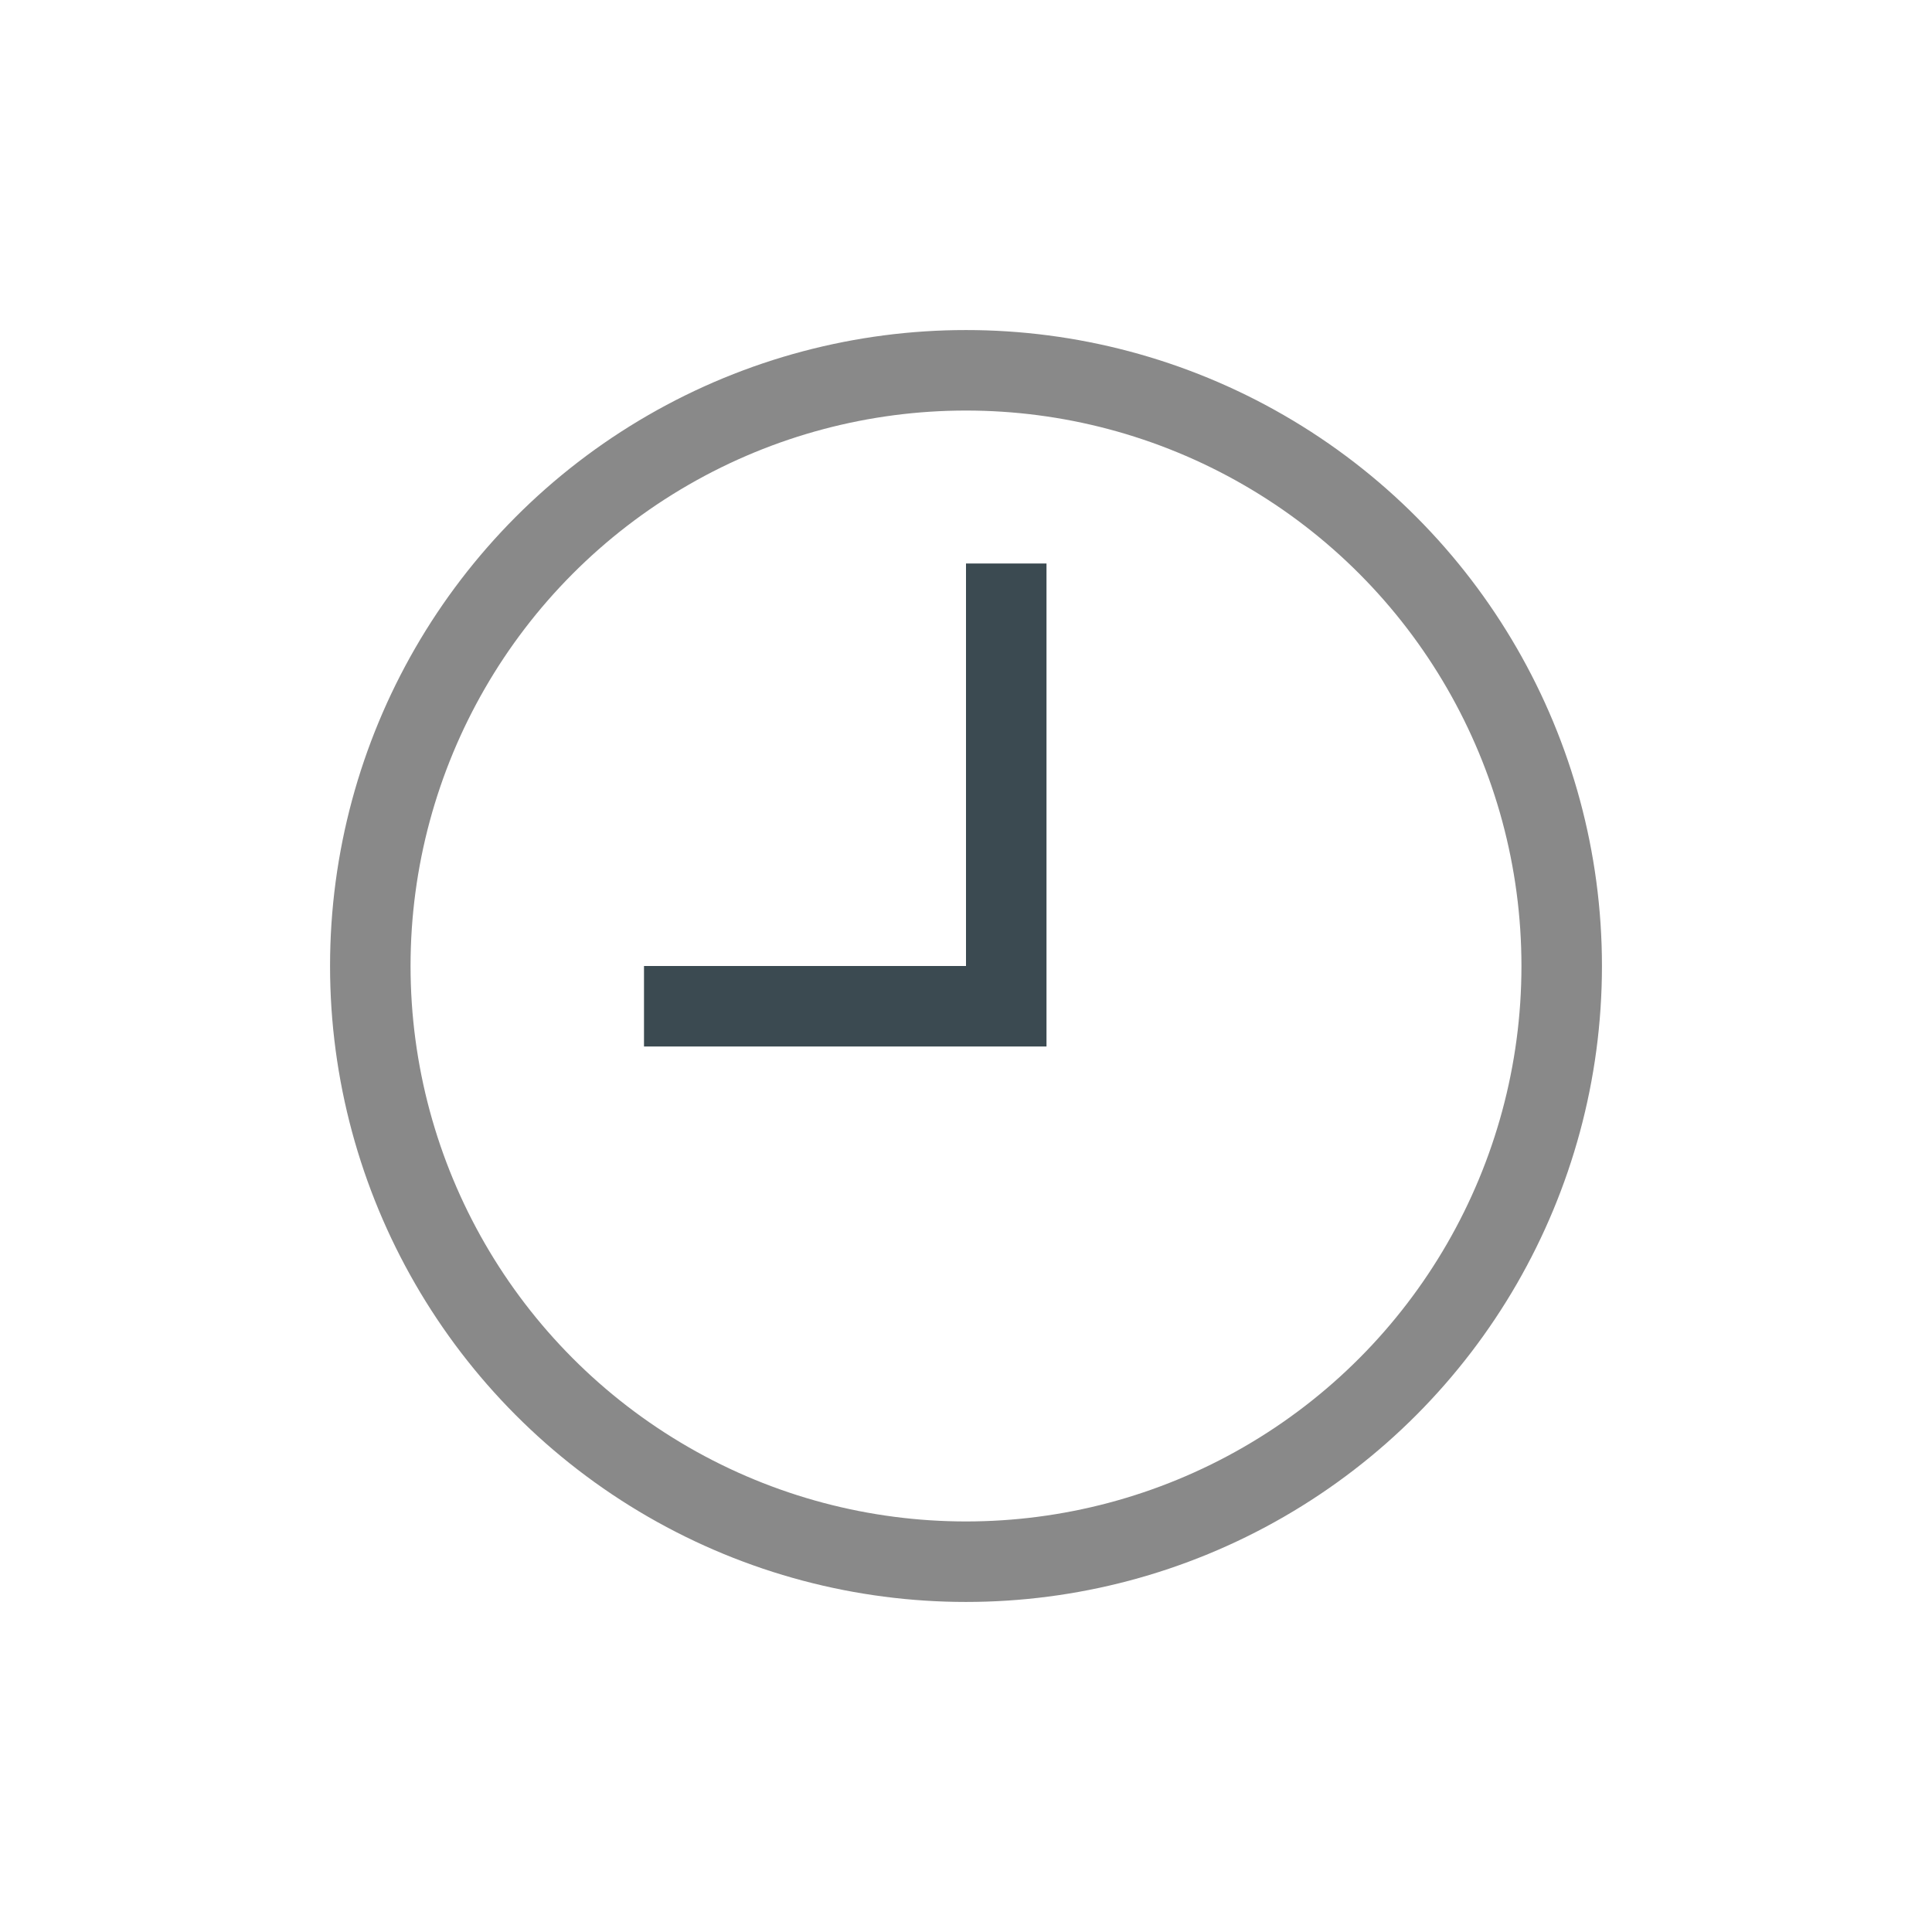 <?xml version="1.0" encoding="utf-8"?>
<!-- Generator: Adobe Illustrator 23.1.1, SVG Export Plug-In . SVG Version: 6.00 Build 0)  -->
<svg version="1.0" id="Icon" xmlns="http://www.w3.org/2000/svg" xmlns:xlink="http://www.w3.org/1999/xlink" x="0px" y="0px"
	 width="24px" height="24px" viewBox="0 0 24 24" enable-background="new 0 0 24 24" xml:space="preserve">
<circle fill="none" stroke="#898989" stroke-miterlimit="10" cx="12" cy="12" r="7.4"/>
<polyline fill="none" stroke="#3B4A51" stroke-miterlimit="10" points="8,12.5 12.5,12.5 12.5,7 "/>
</svg>
